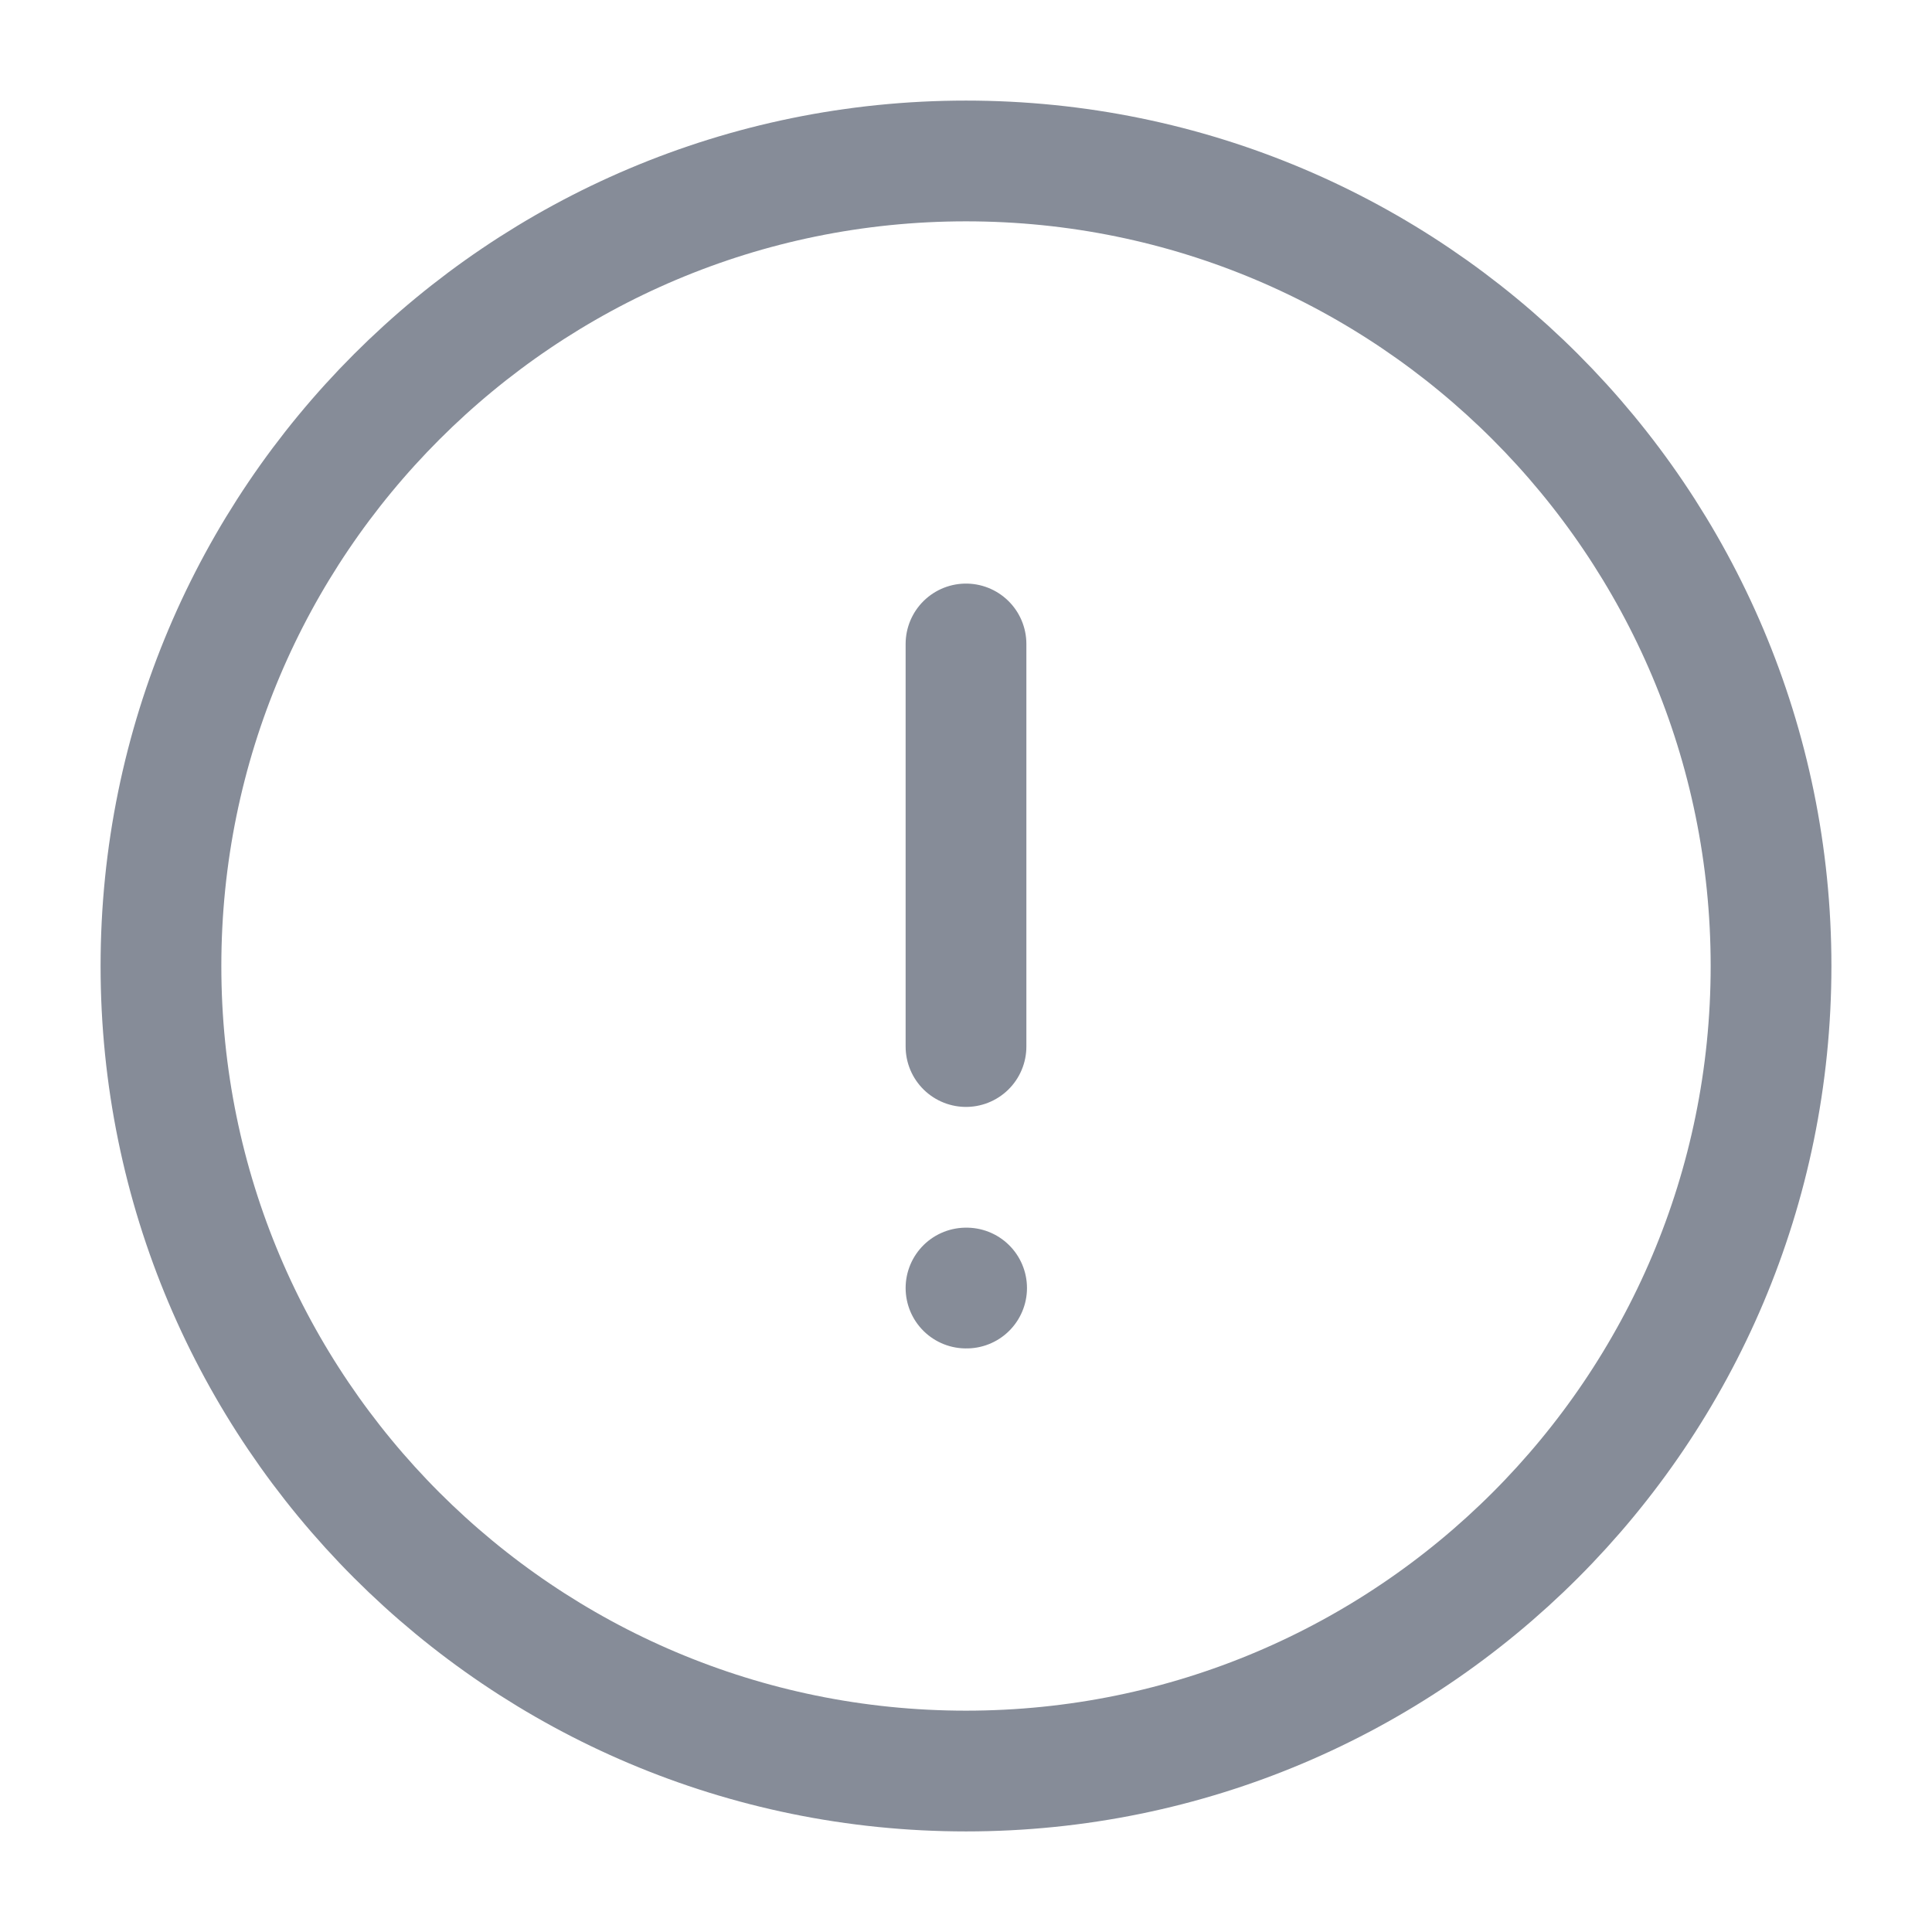 <svg width="16" height="16" viewBox="0 0 16 16" fill="none" xmlns="http://www.w3.org/2000/svg">
<g clip-path="url(#clip0_2454_98278)">
<path d="M8 10.667H8.005M8 5.333V8.667M14.667 8C14.667 4.318 11.682 1.333 8 1.333C4.318 1.333 1.333 4.318 1.333 8C1.333 11.682 4.318 14.667 8 14.667C11.682 14.667 14.667 11.682 14.667 8Z" stroke="#868C98" stroke-miterlimit="10" stroke-linecap="round" stroke-linejoin="round"/>
</g>
<defs>
<clipPath id="clip0_2454_98278">
<rect width="16" height="16" fill="white"/>
</clipPath>
</defs>
</svg>
